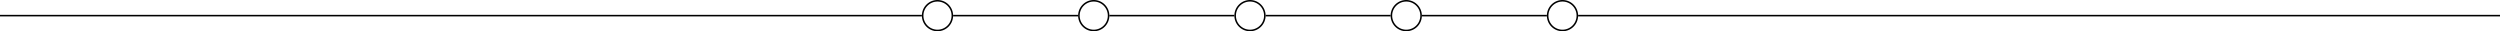 <svg xmlns="http://www.w3.org/2000/svg" viewBox="0 0 800 10"><defs><style>.cls-1{fill:none;stroke:#000;stroke-miterlimit:10;stroke-width:0.5px;}</style></defs><title>hr_template</title><path d="M400 .5a4.5 4.5 0 1 1-4.5 4.5A4.5 4.5 0 0 1 400 .5m0-.5a5 5 0 1 0 5 5 5 5 0 0 0-5-5zM450 .5a4.5 4.5 0 1 1-4.5 4.5A4.5 4.5 0 0 1 450 .5m0-.5a5 5 0 1 0 5 5 5 5 0 0 0-5-5zM350 .5a4.5 4.5 0 1 1-4.5 4.5A4.5 4.5 0 0 1 350 .5m0-.5a5 5 0 1 0 5 5 5 5 0 0 0-5-5zM300 .5a4.5 4.5 0 1 1-4.5 4.5A4.5 4.5 0 0 1 300 .5m0-.5a5 5 0 1 0 5 5 5 5 0 0 0-5-5zM500 .5a4.5 4.5 0 1 1-4.5 4.5A4.5 4.5 0 0 1 500 .5m0-.5a5 5 0 1 0 5 5 5 5 0 0 0-5-5z"/><path d="M305 5h40M355 5h40M405 5h40M455 5h40M295 5H0M800 5H505" class="cls-1"/></svg>